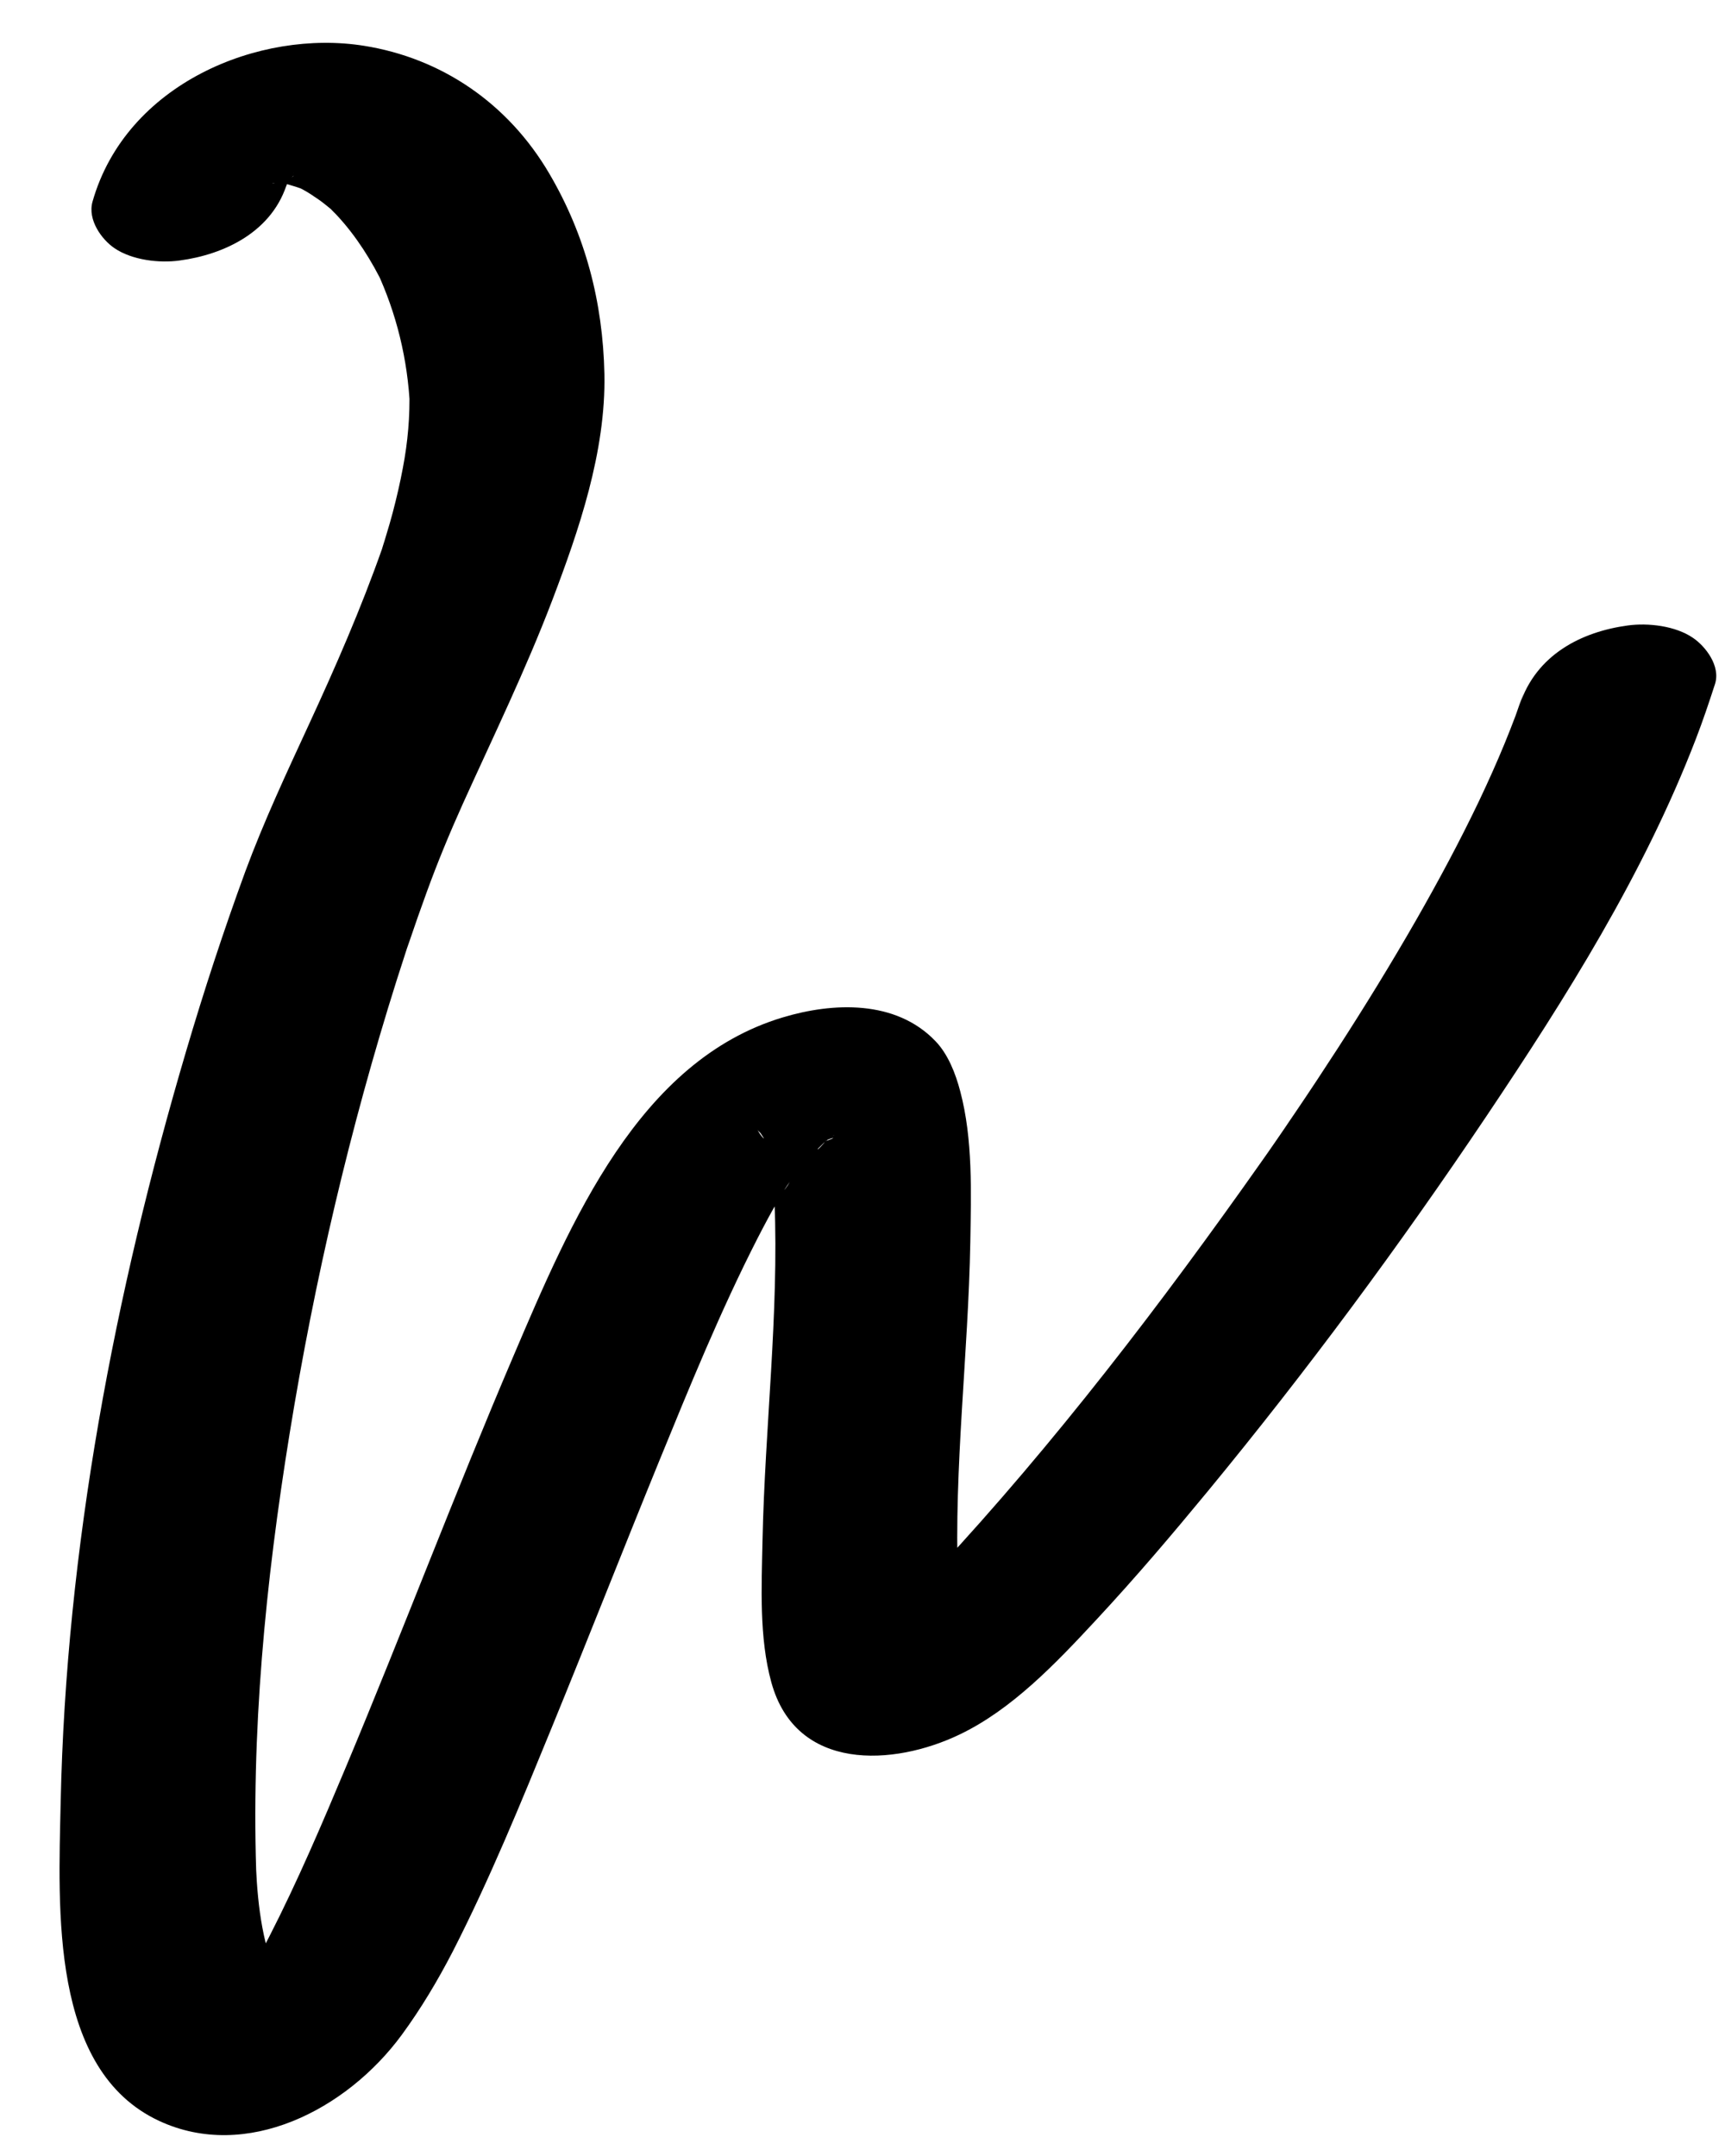 <svg width="24" height="30" viewBox="0 0 24 30"  xmlns="http://www.w3.org/2000/svg">
<path d="M4.01 2.513C3.982 2.612 3.945 2.675 4.006 2.543C4.021 2.513 4.084 2.426 4.084 2.399C4.084 2.446 3.922 2.59 4.034 2.485C4.071 2.45 4.215 2.304 4.053 2.456C3.854 2.643 4.088 2.44 4.086 2.444C4.077 2.472 3.787 2.6 3.954 2.527C4.012 2.501 4.205 2.42 3.958 2.515C3.71 2.61 3.881 2.545 3.937 2.529C4.198 2.454 3.792 2.549 3.792 2.554C3.796 2.539 3.935 2.539 3.949 2.537C4.094 2.517 3.638 2.523 3.779 2.537C3.826 2.541 3.874 2.541 3.922 2.545C3.971 2.549 4.016 2.56 4.062 2.564C4.192 2.572 3.798 2.491 3.921 2.537C4.006 2.57 4.099 2.59 4.187 2.623C4.224 2.637 4.354 2.696 4.187 2.618C4.012 2.539 4.17 2.614 4.209 2.635C4.284 2.675 4.354 2.722 4.425 2.771C4.496 2.819 4.561 2.876 4.63 2.931C4.782 3.055 4.518 2.807 4.593 2.897C4.624 2.935 4.663 2.968 4.695 3.004C4.959 3.29 5.171 3.627 5.345 3.986L5.238 3.763C5.516 4.358 5.674 5.003 5.704 5.671L5.695 5.421C5.706 5.789 5.674 6.15 5.605 6.511C5.566 6.72 5.518 6.927 5.464 7.132C5.436 7.238 5.406 7.341 5.374 7.445C5.359 7.498 5.343 7.548 5.326 7.601C5.268 7.79 5.361 7.504 5.32 7.624C5.024 8.466 4.669 9.278 4.297 10.083C3.986 10.757 3.671 11.429 3.412 12.129C3.111 12.951 2.837 13.787 2.588 14.632C1.596 17.991 0.918 21.545 0.844 25.08C0.812 26.57 0.695 28.807 2.217 29.513C3.425 30.073 4.82 29.363 5.59 28.314C5.858 27.948 6.089 27.561 6.3 27.153C6.815 26.146 7.247 25.088 7.677 24.037C8.18 22.809 8.664 21.573 9.166 20.343C9.594 19.296 10.024 18.241 10.536 17.238C10.633 17.049 10.732 16.862 10.838 16.682C10.879 16.611 10.923 16.542 10.966 16.473C11.074 16.3 10.931 16.562 10.882 16.59C10.909 16.576 10.934 16.517 10.955 16.491C11.07 16.335 11.193 16.184 11.324 16.042C11.381 15.977 11.452 15.919 11.508 15.852C11.333 16.069 11.359 15.982 11.435 15.923C11.443 15.917 11.605 15.787 11.608 15.793C11.61 15.795 11.296 15.976 11.489 15.872C11.582 15.821 11.724 15.807 11.327 15.931C11.379 15.915 11.506 15.888 11.273 15.937C10.914 16.01 11.445 15.949 11.119 15.957C10.793 15.965 11.346 16.018 10.946 15.941C10.698 15.894 10.782 15.904 10.832 15.921C10.955 15.961 10.525 15.76 10.659 15.839C10.761 15.902 10.65 15.927 10.538 15.72C10.549 15.74 10.573 15.754 10.586 15.774C10.616 15.821 10.646 15.864 10.67 15.912L10.564 15.689C10.745 16.073 10.767 16.542 10.786 16.964L10.776 16.714C10.838 18.287 10.642 19.86 10.609 21.433C10.596 22.076 10.56 22.787 10.732 23.41C11.076 24.66 12.437 24.573 13.347 24.137C14.079 23.788 14.689 23.146 15.251 22.541C15.813 21.936 16.301 21.36 16.805 20.749C18.177 19.083 19.469 17.337 20.681 15.531C21.781 13.891 22.87 12.166 23.594 10.284C23.691 10.033 23.777 9.777 23.86 9.521C23.944 9.265 23.723 8.989 23.555 8.876C23.309 8.707 22.928 8.665 22.649 8.703C21.999 8.791 21.372 9.111 21.143 9.809C21.266 9.436 21.122 9.86 21.087 9.956C21.038 10.088 20.986 10.217 20.934 10.345C20.824 10.613 20.705 10.877 20.581 11.139C20.309 11.709 20.011 12.263 19.7 12.807C19.354 13.41 18.991 14.001 18.615 14.583C18.421 14.883 18.224 15.182 18.023 15.478C17.974 15.551 17.924 15.622 17.876 15.695C17.85 15.734 17.697 15.955 17.811 15.791C17.924 15.626 17.749 15.88 17.727 15.912C17.671 15.994 17.615 16.073 17.558 16.154C16.16 18.139 14.672 20.085 13.036 21.845C12.895 21.997 12.749 22.15 12.602 22.296C12.543 22.355 12.483 22.411 12.424 22.47C12.262 22.627 12.679 22.243 12.563 22.342C12.535 22.367 12.509 22.391 12.481 22.416C12.422 22.466 12.36 22.517 12.299 22.566C12.258 22.598 12.213 22.627 12.172 22.661C12.053 22.761 12.454 22.547 12.241 22.62C12.256 22.616 12.601 22.517 12.381 22.566C12.554 22.527 12.643 22.513 12.798 22.511C13.07 22.509 12.991 22.511 12.932 22.509C12.816 22.501 13.31 22.598 13.189 22.56C13.047 22.513 13.487 22.734 13.366 22.641C13.276 22.574 13.524 22.844 13.49 22.759C13.472 22.712 13.421 22.665 13.397 22.616L13.503 22.84C13.349 22.509 13.334 22.101 13.319 21.736L13.328 21.985C13.271 20.416 13.472 18.847 13.5 17.28C13.511 16.596 13.537 15.852 13.36 15.186C13.295 14.936 13.189 14.668 13.016 14.488C12.461 13.907 11.584 13.948 10.89 14.157C8.889 14.758 7.943 16.994 7.143 18.87C6.335 20.761 5.607 22.692 4.812 24.589C4.479 25.383 4.14 26.178 3.749 26.942C3.61 27.216 3.457 27.475 3.295 27.733C3.429 27.518 3.45 27.518 3.342 27.66C3.239 27.796 3.128 27.918 3.018 28.046C2.927 28.149 3.122 27.948 3.116 27.954C3.079 27.985 2.964 28.056 3.144 27.944C3.239 27.885 3.344 27.839 3.45 27.808C3.412 27.818 3.8 27.753 3.664 27.766C3.528 27.778 3.915 27.766 3.876 27.766C3.831 27.766 3.723 27.741 3.93 27.78C4.137 27.818 4.034 27.8 3.988 27.784C4.01 27.792 4.22 27.922 4.109 27.837C4.079 27.814 3.906 27.678 4.04 27.796C4.166 27.906 4.032 27.776 4.004 27.741C3.926 27.64 3.861 27.528 3.801 27.412L3.908 27.636C3.658 27.112 3.587 26.548 3.561 25.965L3.571 26.215C3.487 24.12 3.695 22.014 4.029 19.951C4.375 17.812 4.87 15.697 5.518 13.643C5.557 13.522 5.596 13.402 5.635 13.28C5.693 13.104 5.631 13.288 5.622 13.319C5.644 13.248 5.668 13.177 5.693 13.108C5.771 12.878 5.851 12.649 5.935 12.419C6.087 12.001 6.255 11.594 6.437 11.19C6.862 10.25 7.314 9.322 7.683 8.354C8.051 7.386 8.431 6.288 8.409 5.204C8.388 4.2 8.144 3.272 7.645 2.42C7.063 1.425 6.13 0.808 5.069 0.638C3.606 0.402 1.752 1.165 1.287 2.807C1.216 3.059 1.415 3.333 1.592 3.453C1.838 3.621 2.219 3.664 2.498 3.625C3.124 3.542 3.805 3.221 4.004 2.519L4.01 2.513Z" />
</svg>
